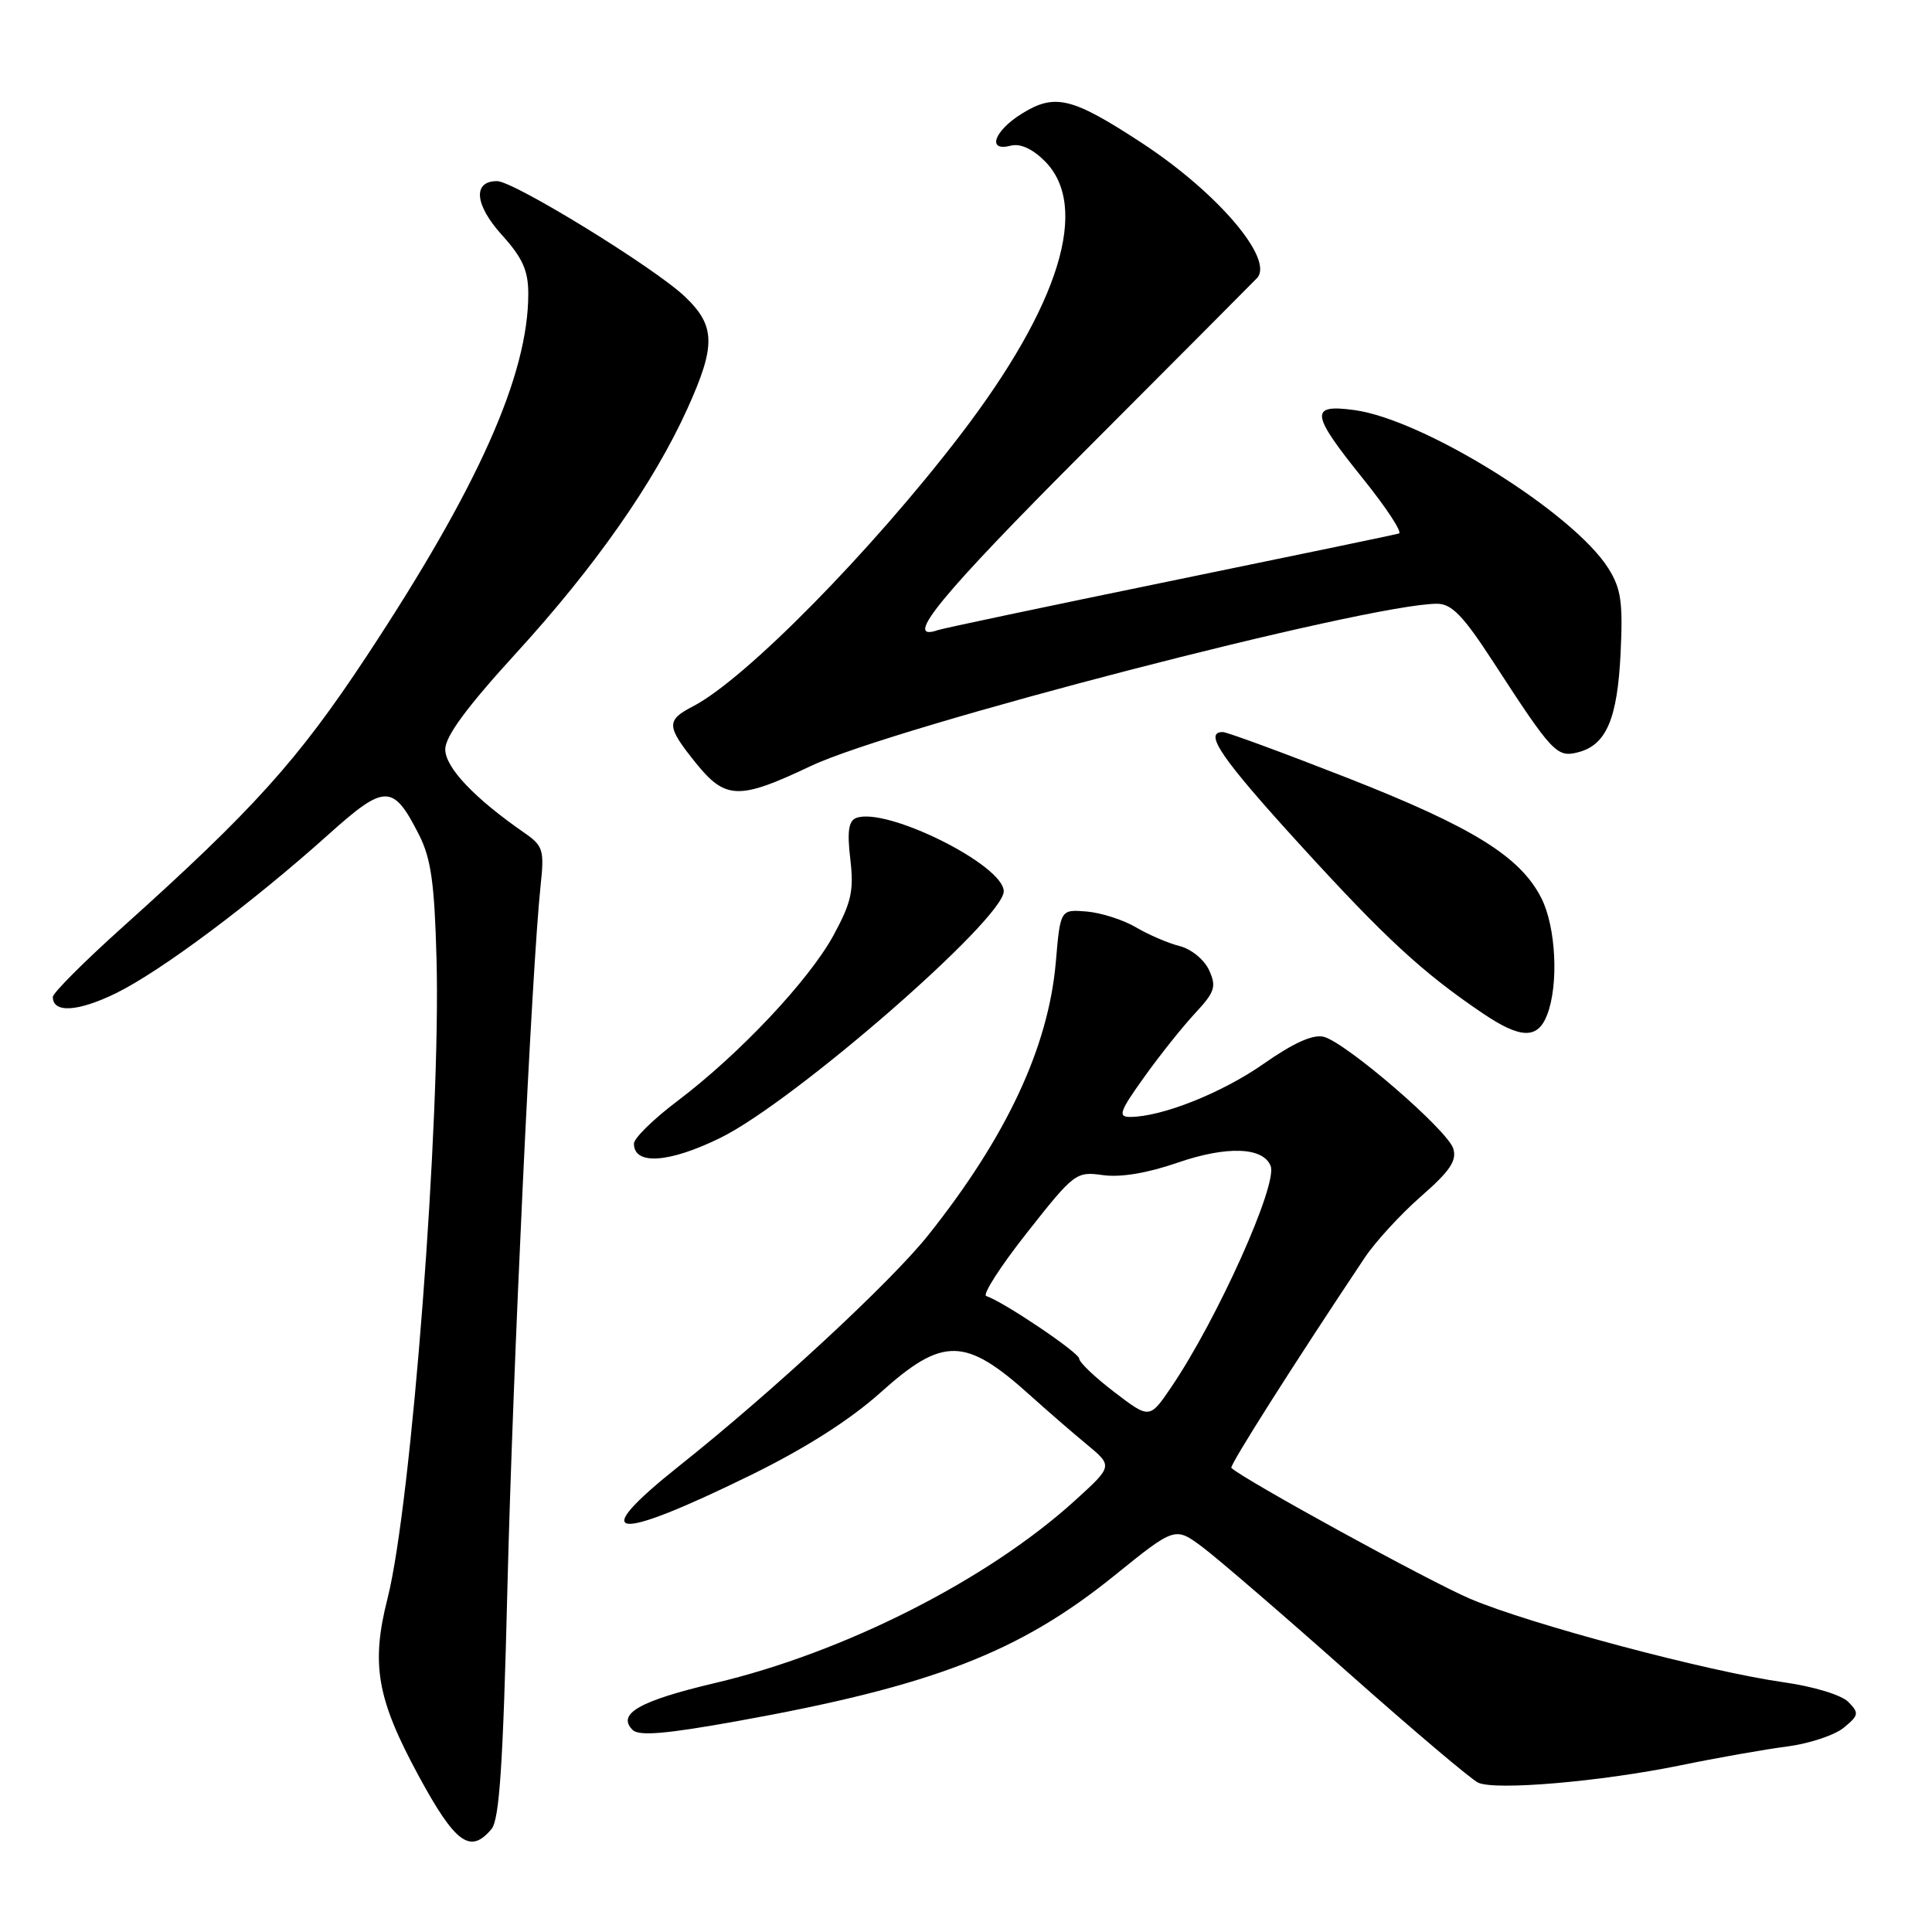 <?xml version="1.0" encoding="UTF-8" standalone="no"?>
<!DOCTYPE svg PUBLIC "-//W3C//DTD SVG 1.1//EN" "http://www.w3.org/Graphics/SVG/1.1/DTD/svg11.dtd" >
<svg xmlns="http://www.w3.org/2000/svg" xmlns:xlink="http://www.w3.org/1999/xlink" version="1.1" viewBox="0 0 256 256">
 <g >
 <path fill="currentColor"
d=" M 65.13 242.35 C 66.18 241.08 66.66 233.76 67.23 210.60 C 67.93 181.96 70.46 128.35 71.63 117.36 C 72.14 112.63 71.97 112.08 69.49 110.36 C 62.85 105.76 59.00 101.70 59.00 99.29 C 59.00 97.57 61.84 93.71 68.41 86.52 C 78.82 75.13 86.62 64.00 91.07 54.18 C 94.88 45.78 94.82 43.17 90.75 39.30 C 86.70 35.45 68.08 24.00 65.86 24.00 C 62.61 24.00 62.89 27.13 66.49 31.12 C 69.25 34.17 70.00 35.85 70.00 38.93 C 70.00 49.71 63.36 64.57 48.50 87.07 C 39.46 100.75 33.56 107.30 16.25 122.84 C 11.16 127.41 7.00 131.58 7.00 132.10 C 7.00 134.27 10.33 134.07 15.36 131.61 C 21.27 128.72 33.36 119.69 43.54 110.56 C 51.02 103.85 52.08 103.85 55.50 110.57 C 57.11 113.73 57.57 116.95 57.84 127.00 C 58.43 148.25 54.52 199.34 51.35 211.80 C 49.14 220.52 49.93 225.07 55.44 235.25 C 60.33 244.28 62.32 245.73 65.13 242.35 Z  M 222.50 233.95 C 227.45 232.93 233.89 231.79 236.81 231.42 C 239.73 231.04 243.10 229.92 244.31 228.93 C 246.31 227.28 246.36 226.99 244.91 225.51 C 244.01 224.60 240.32 223.47 236.41 222.92 C 226.28 221.49 202.73 215.22 194.83 211.86 C 189.39 209.55 164.64 195.97 163.16 194.50 C 162.88 194.21 171.55 180.55 180.84 166.64 C 182.26 164.52 185.62 160.86 188.31 158.51 C 192.14 155.16 193.07 153.78 192.56 152.18 C 191.77 149.70 178.34 138.13 175.40 137.38 C 173.97 137.03 171.41 138.18 167.45 140.95 C 161.93 144.82 153.93 148.00 149.73 148.00 C 148.10 148.00 148.36 147.26 151.59 142.75 C 153.65 139.86 156.69 136.05 158.34 134.28 C 160.98 131.44 161.21 130.75 160.21 128.55 C 159.57 127.16 157.85 125.75 156.31 125.36 C 154.80 124.98 152.19 123.86 150.51 122.87 C 148.83 121.88 145.89 120.94 143.98 120.78 C 140.50 120.50 140.50 120.50 139.90 127.50 C 138.92 138.75 133.39 150.60 123.00 163.66 C 118.08 169.84 102.34 184.43 90.00 194.24 C 77.69 204.04 81.09 204.47 99.50 195.45 C 106.70 191.92 112.63 188.14 116.66 184.53 C 124.96 177.08 127.90 177.14 136.50 184.89 C 138.71 186.88 142.07 189.80 143.99 191.38 C 147.46 194.26 147.46 194.26 142.48 198.79 C 130.93 209.31 111.86 218.98 94.74 223.01 C 84.74 225.37 81.70 227.10 83.82 229.22 C 84.66 230.06 88.20 229.77 97.73 228.05 C 123.51 223.41 135.03 218.97 147.63 208.80 C 155.69 202.29 155.69 202.29 159.31 204.98 C 161.29 206.46 169.97 213.93 178.59 221.59 C 187.21 229.24 194.99 235.83 195.88 236.22 C 198.22 237.27 212.05 236.08 222.50 233.95 Z  M 95.50 150.75 C 105.27 145.93 133.00 121.79 133.00 118.10 C 132.99 114.61 117.40 106.86 113.44 108.39 C 112.44 108.77 112.24 110.19 112.67 113.84 C 113.16 118.01 112.82 119.56 110.44 123.94 C 107.18 129.91 97.96 139.70 89.71 145.93 C 86.57 148.30 84.00 150.82 84.00 151.54 C 84.00 154.43 88.67 154.11 95.50 150.75 Z  M 205.02 134.43 C 206.55 130.42 206.17 122.84 204.25 119.03 C 201.47 113.51 195.17 109.60 178.55 103.08 C 170.02 99.74 162.58 97.00 162.02 97.00 C 159.43 97.00 161.83 100.50 172.36 112.04 C 183.58 124.34 188.49 128.87 196.44 134.25 C 201.51 137.68 203.77 137.73 205.02 134.43 Z  M 107.42 101.51 C 118.39 96.30 181.30 80.00 190.42 80.00 C 192.36 80.00 193.89 81.59 197.89 87.75 C 205.68 99.75 206.29 100.40 209.07 99.69 C 212.84 98.74 214.32 95.28 214.74 86.50 C 215.06 79.78 214.80 77.99 213.11 75.30 C 208.46 67.93 188.69 55.60 179.48 54.34 C 173.48 53.52 173.64 54.78 180.63 63.46 C 183.71 67.29 185.84 70.54 185.37 70.69 C 184.89 70.84 171.22 73.68 155.00 77.01 C 138.78 80.34 124.95 83.26 124.28 83.49 C 119.48 85.16 124.59 78.93 143.86 59.64 C 156.02 47.46 166.24 37.20 166.58 36.83 C 168.83 34.31 161.31 25.50 151.31 18.95 C 142.06 12.90 139.80 12.34 135.43 15.04 C 131.69 17.35 130.72 20.15 133.94 19.30 C 135.18 18.98 136.82 19.72 138.44 21.35 C 144.44 27.35 140.43 40.40 127.31 57.56 C 115.49 73.01 98.77 90.00 91.83 93.59 C 88.25 95.44 88.28 96.22 92.17 101.06 C 96.12 105.97 97.89 106.03 107.42 101.51 Z  M 147.67 184.47 C 145.10 182.51 143.00 180.51 143.00 180.03 C 143.00 179.24 133.00 172.50 130.68 171.73 C 130.15 171.55 132.59 167.76 136.11 163.30 C 142.34 155.40 142.59 155.21 146.15 155.71 C 148.48 156.04 152.06 155.44 156.04 154.06 C 162.56 151.81 167.40 151.98 168.37 154.51 C 169.31 156.97 161.31 174.78 155.22 183.77 C 152.33 188.03 152.33 188.03 147.67 184.47 Z "/>
</g>
</svg>